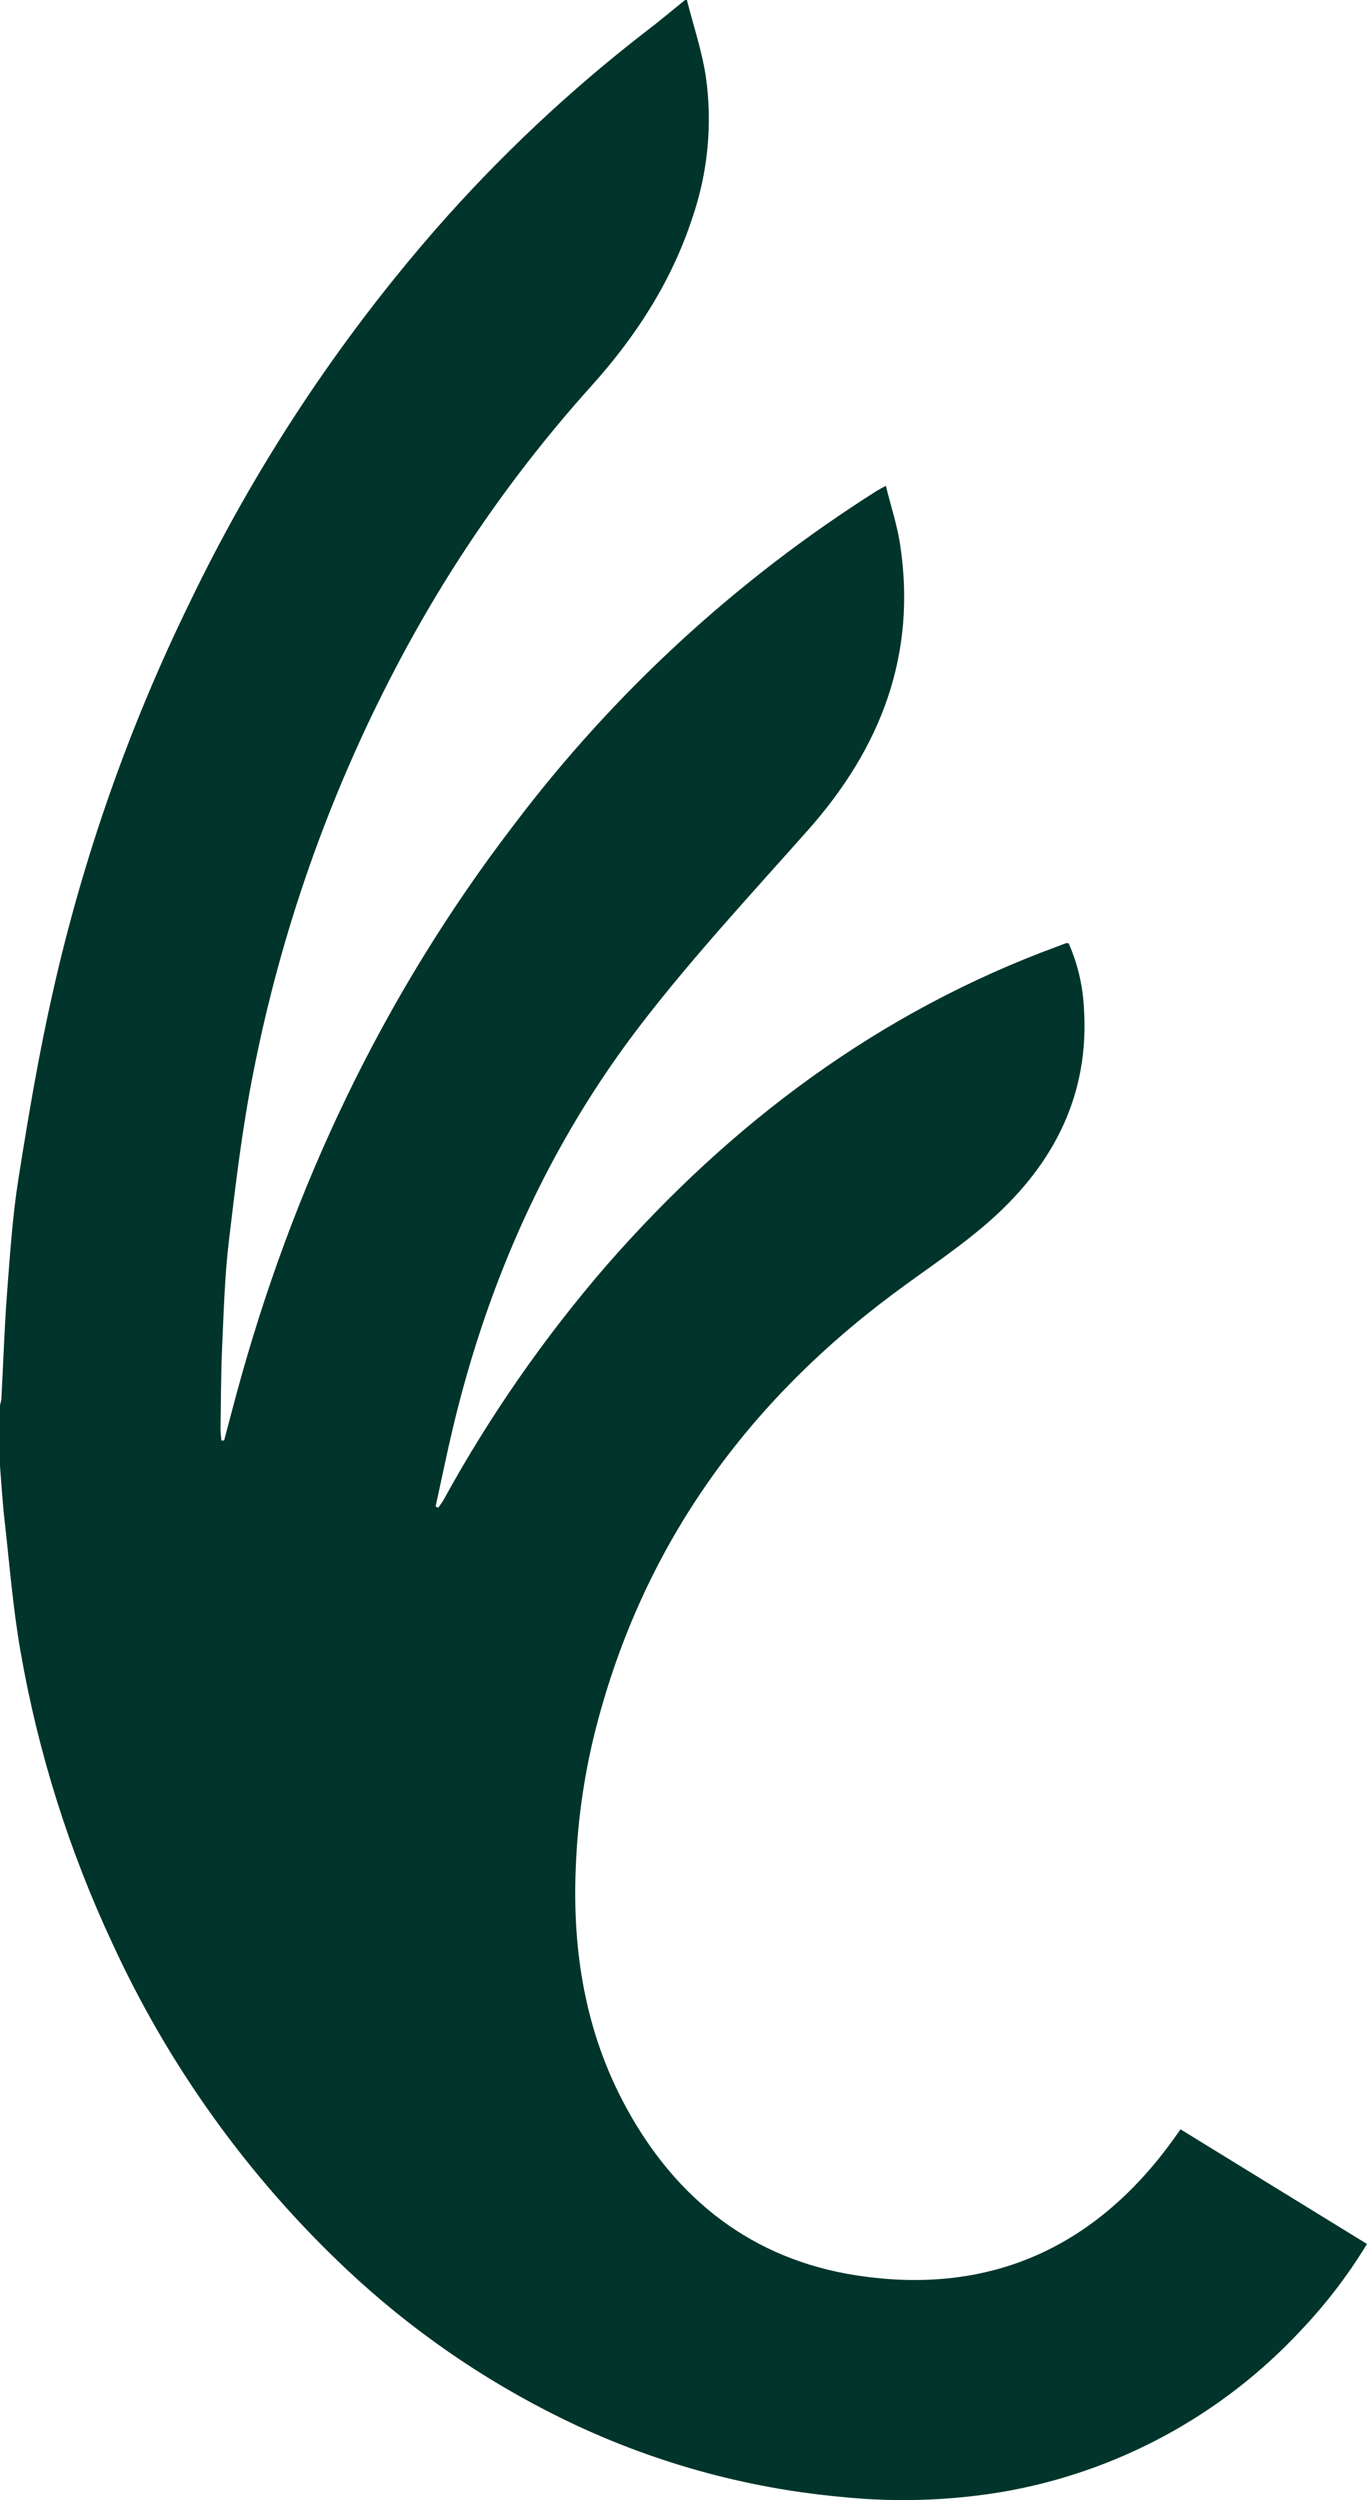 <svg width="1047" height="1914" viewBox="0 0 1047 1914" fill="none" xmlns="http://www.w3.org/2000/svg">
<path d="M526.117 0C530.989 19.32 537.468 38.433 540.526 58.065C545.814 94.728 542.259 132.128 530.16 167.132C514.145 215.9 486.779 257.917 452.779 295.675C393.755 361.295 343.252 434.135 302.475 512.458C251.598 609.674 215.041 713.763 193.945 821.481C185.496 863.965 180.365 907.176 175.286 950.284C172.073 977.291 171.347 1004.61 170.103 1031.82C169.222 1052.6 169.222 1073.37 168.911 1094.15C168.983 1097.05 169.208 1099.94 169.585 1102.82H171.658C174.664 1091.5 177.618 1080.13 180.676 1068.8C223.694 909.202 293.249 762.377 393.85 631.133C470.385 529.959 564.49 443.435 671.654 375.709C673.208 374.722 674.919 373.892 678.495 371.918C682.33 387.499 687.047 401.678 689.327 416.376C702.388 501.084 674.66 572.601 618.892 635.444C575.925 683.849 531.715 731.475 492.169 782.633C420.956 874.716 374.103 979.213 347.048 1092.49C342.228 1112.69 338.081 1133.05 333.624 1153.36L335.697 1154.24C337.097 1152.16 338.651 1150.19 339.844 1148.06C375.029 1083.98 416.881 1023.82 464.7 968.566C560.117 859.499 673.157 774.738 810.141 724.464C812.162 723.736 814.184 722.853 816.257 722.126C816.997 722.044 817.745 722.044 818.485 722.126C825.317 737.622 829.268 754.237 830.147 771.155C834.708 837.27 807.601 890.349 759.815 933.145C736.129 954.387 709.126 971.838 683.574 990.95C568.254 1077.16 489.578 1188.31 454.852 1329.27C447.117 1361.32 442.517 1394.06 441.118 1427.01C438.008 1492.71 448.011 1555.55 479.679 1613.57C518.032 1683.94 576.443 1729.7 655.898 1741.95C758.986 1757.85 840.979 1719.98 901.049 1634.55L904.159 1630.13L1047 1717.91C1032.71 1741.4 1015.98 1763.32 997.089 1783.29C936.013 1849.23 854.882 1893.06 766.345 1907.94C726.153 1914.53 685.267 1915.75 644.754 1911.58C570.026 1904.82 497.173 1884.36 429.819 1851.23C369.713 1821.69 314.338 1783.34 265.521 1737.43C190.3 1666.68 129.426 1582.03 86.244 1488.14C52.986 1417.16 29.3 1342.05 15.808 1264.81C9.951 1231.57 7.308 1197.76 3.524 1164.16C1.918 1150.24 1.14 1136.27 0 1122.3V1075.87C0.469 1074.3 0.815 1072.71 1.037 1071.09C2.488 1044.65 3.317 1018.22 5.235 991.989C7.567 962.125 9.433 932.106 14.098 902.554C21.665 854.876 29.646 807.25 40.323 760.144C63.492 656.847 98.683 556.634 145.173 461.561C194.989 357.952 258.554 261.567 334.142 175.026C382.711 119.606 436.518 69.026 494.813 23.995C505.178 16.152 514.767 7.998 524.718 0H526.377" fill="#01342A"/>
</svg>
